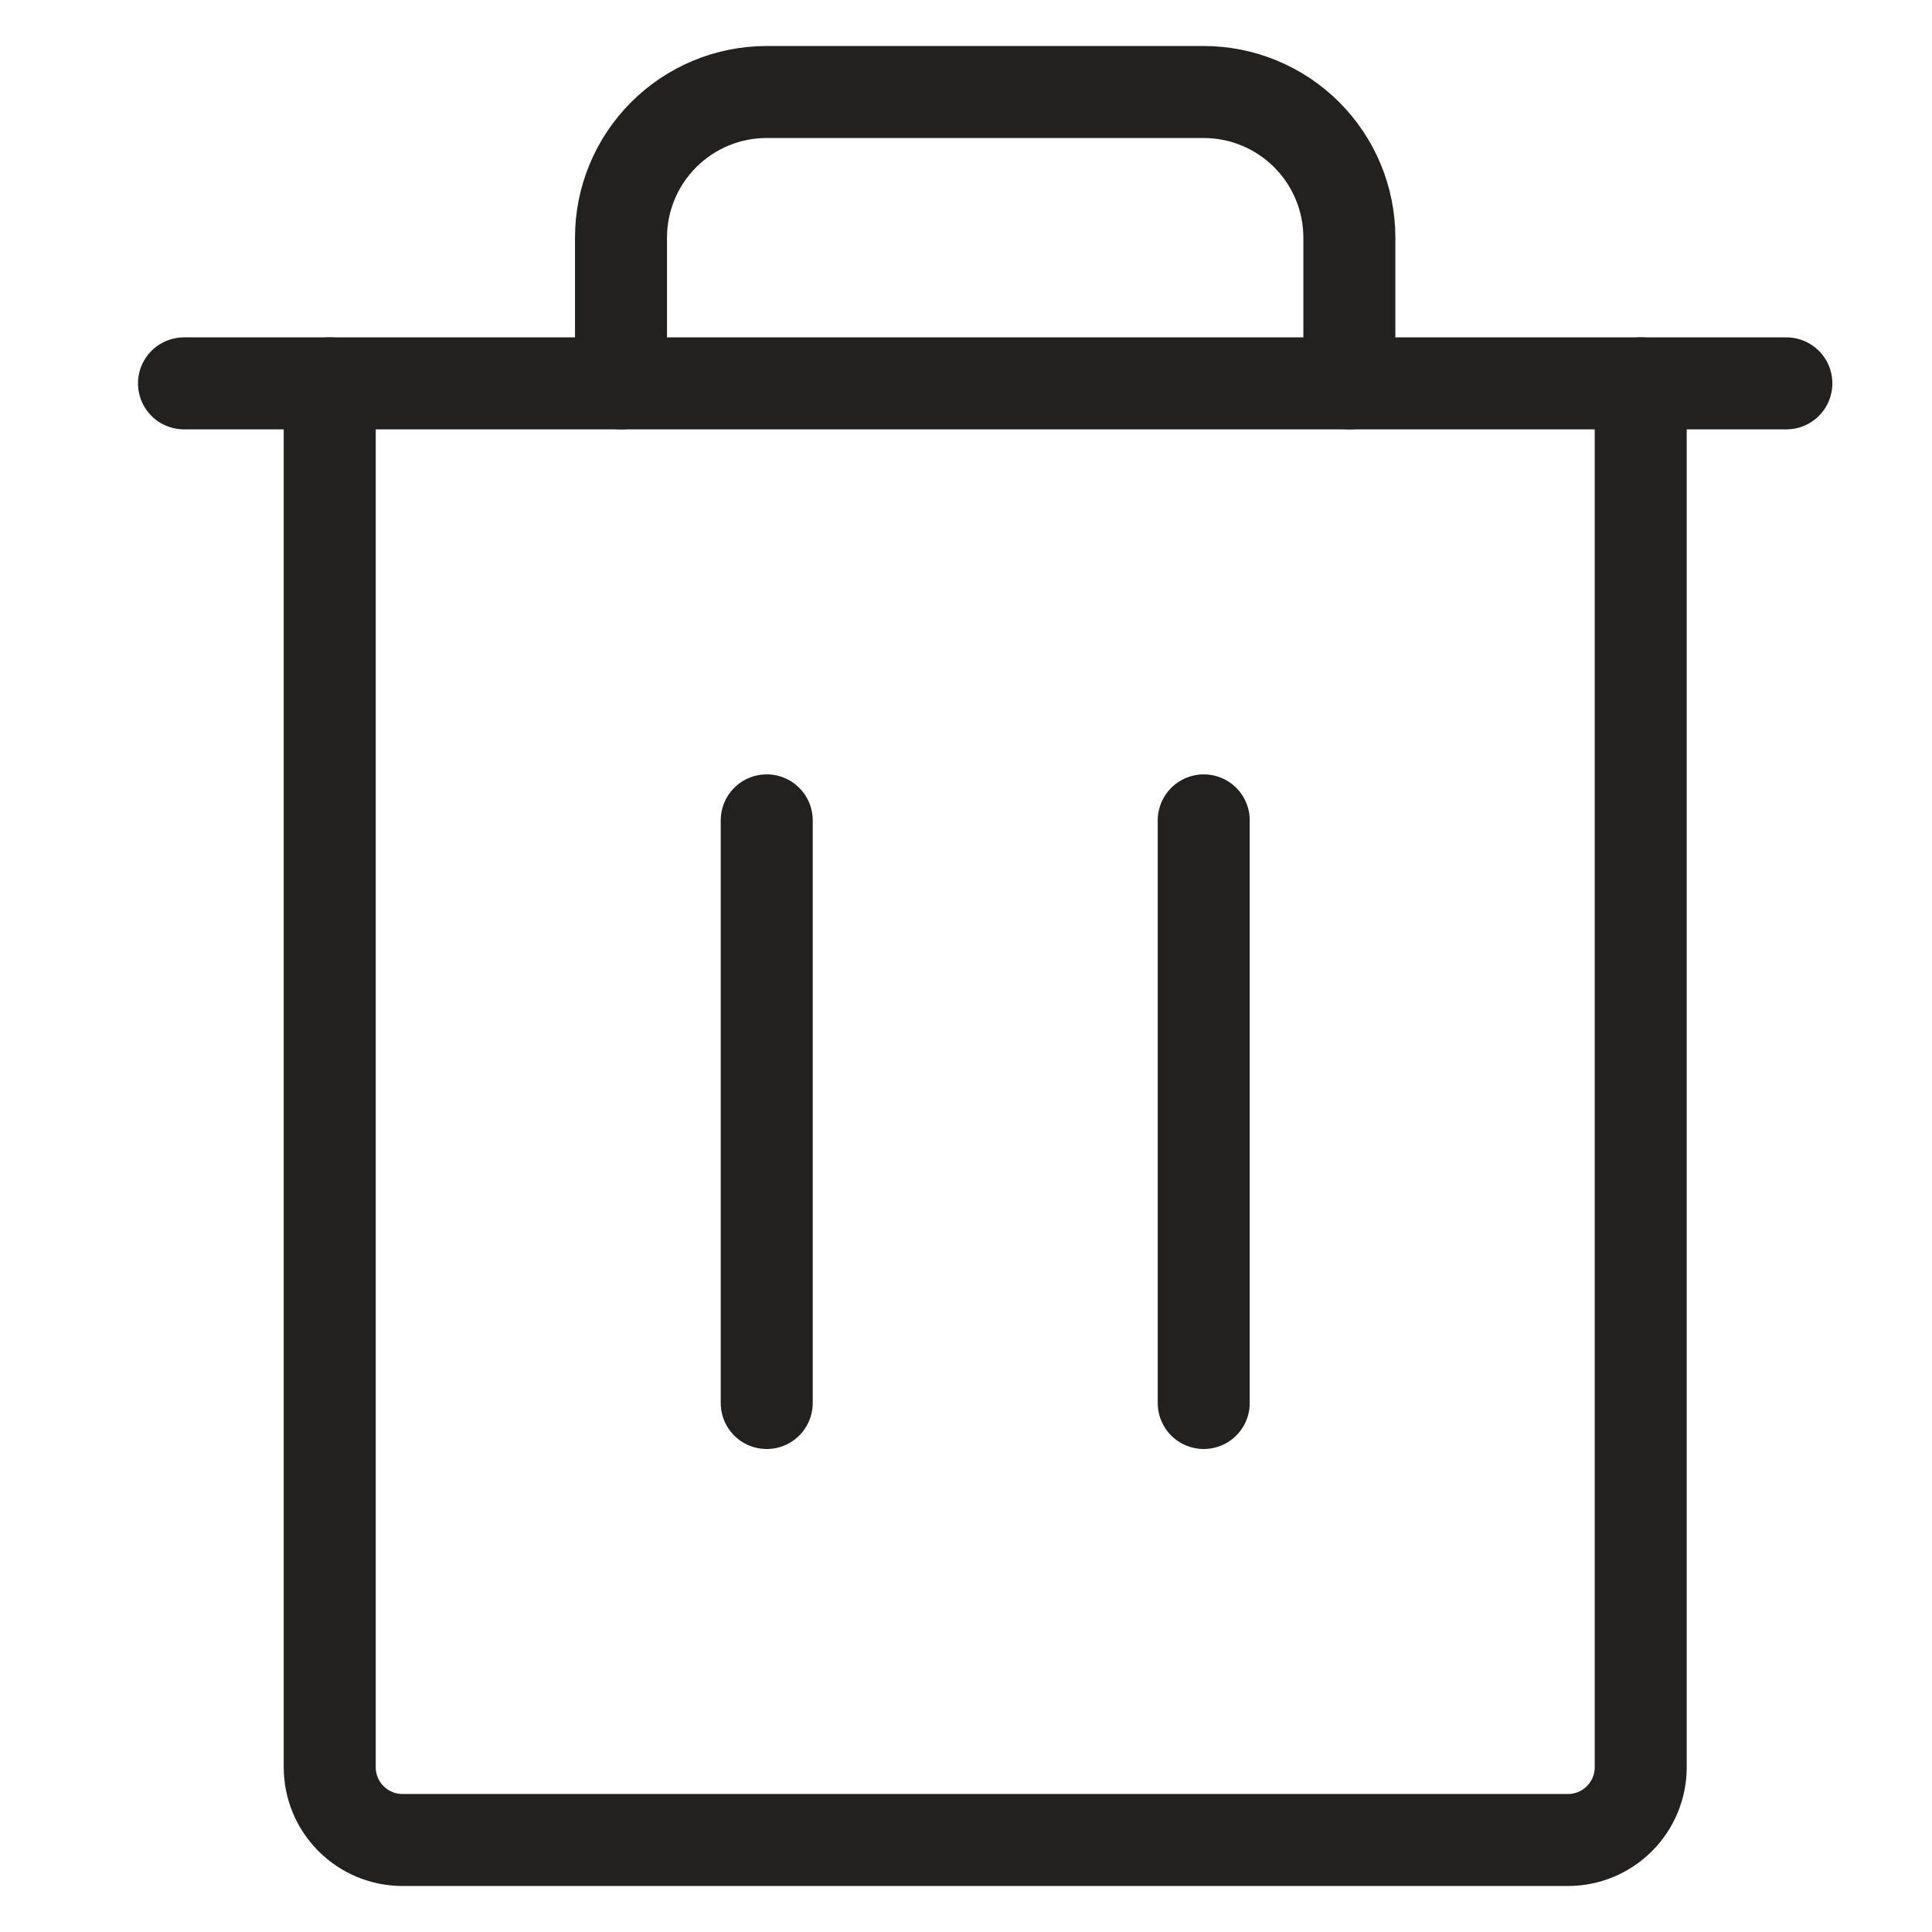 <svg width="21" height="21" viewBox="0 0 21 21" fill="none" xmlns="http://www.w3.org/2000/svg">
<path d="M19.417 4.167H2" stroke="#232020" stroke-linecap="round" stroke-linejoin="round"/>
<path d="M8.334 8.917V15.25" stroke="#232020" stroke-linecap="round" stroke-linejoin="round"/>
<path d="M13.084 8.917V15.25" stroke="#232020" stroke-linecap="round" stroke-linejoin="round"/>
<path d="M17.834 4.167V19.208C17.834 19.418 17.751 19.62 17.602 19.768C17.454 19.917 17.252 20 17.042 20H4.376C4.166 20 3.964 19.917 3.816 19.768C3.667 19.62 3.584 19.418 3.584 19.208V4.167" stroke="#232020" stroke-linecap="round" stroke-linejoin="round"/>
<path d="M14.667 4.167V2.583C14.667 2.163 14.5 1.761 14.203 1.464C13.906 1.167 13.503 1 13.083 1H8.333C7.913 1 7.511 1.167 7.214 1.464C6.917 1.761 6.75 2.163 6.75 2.583V4.167" stroke="#232020" stroke-linecap="round" stroke-linejoin="round"/>
</svg>
